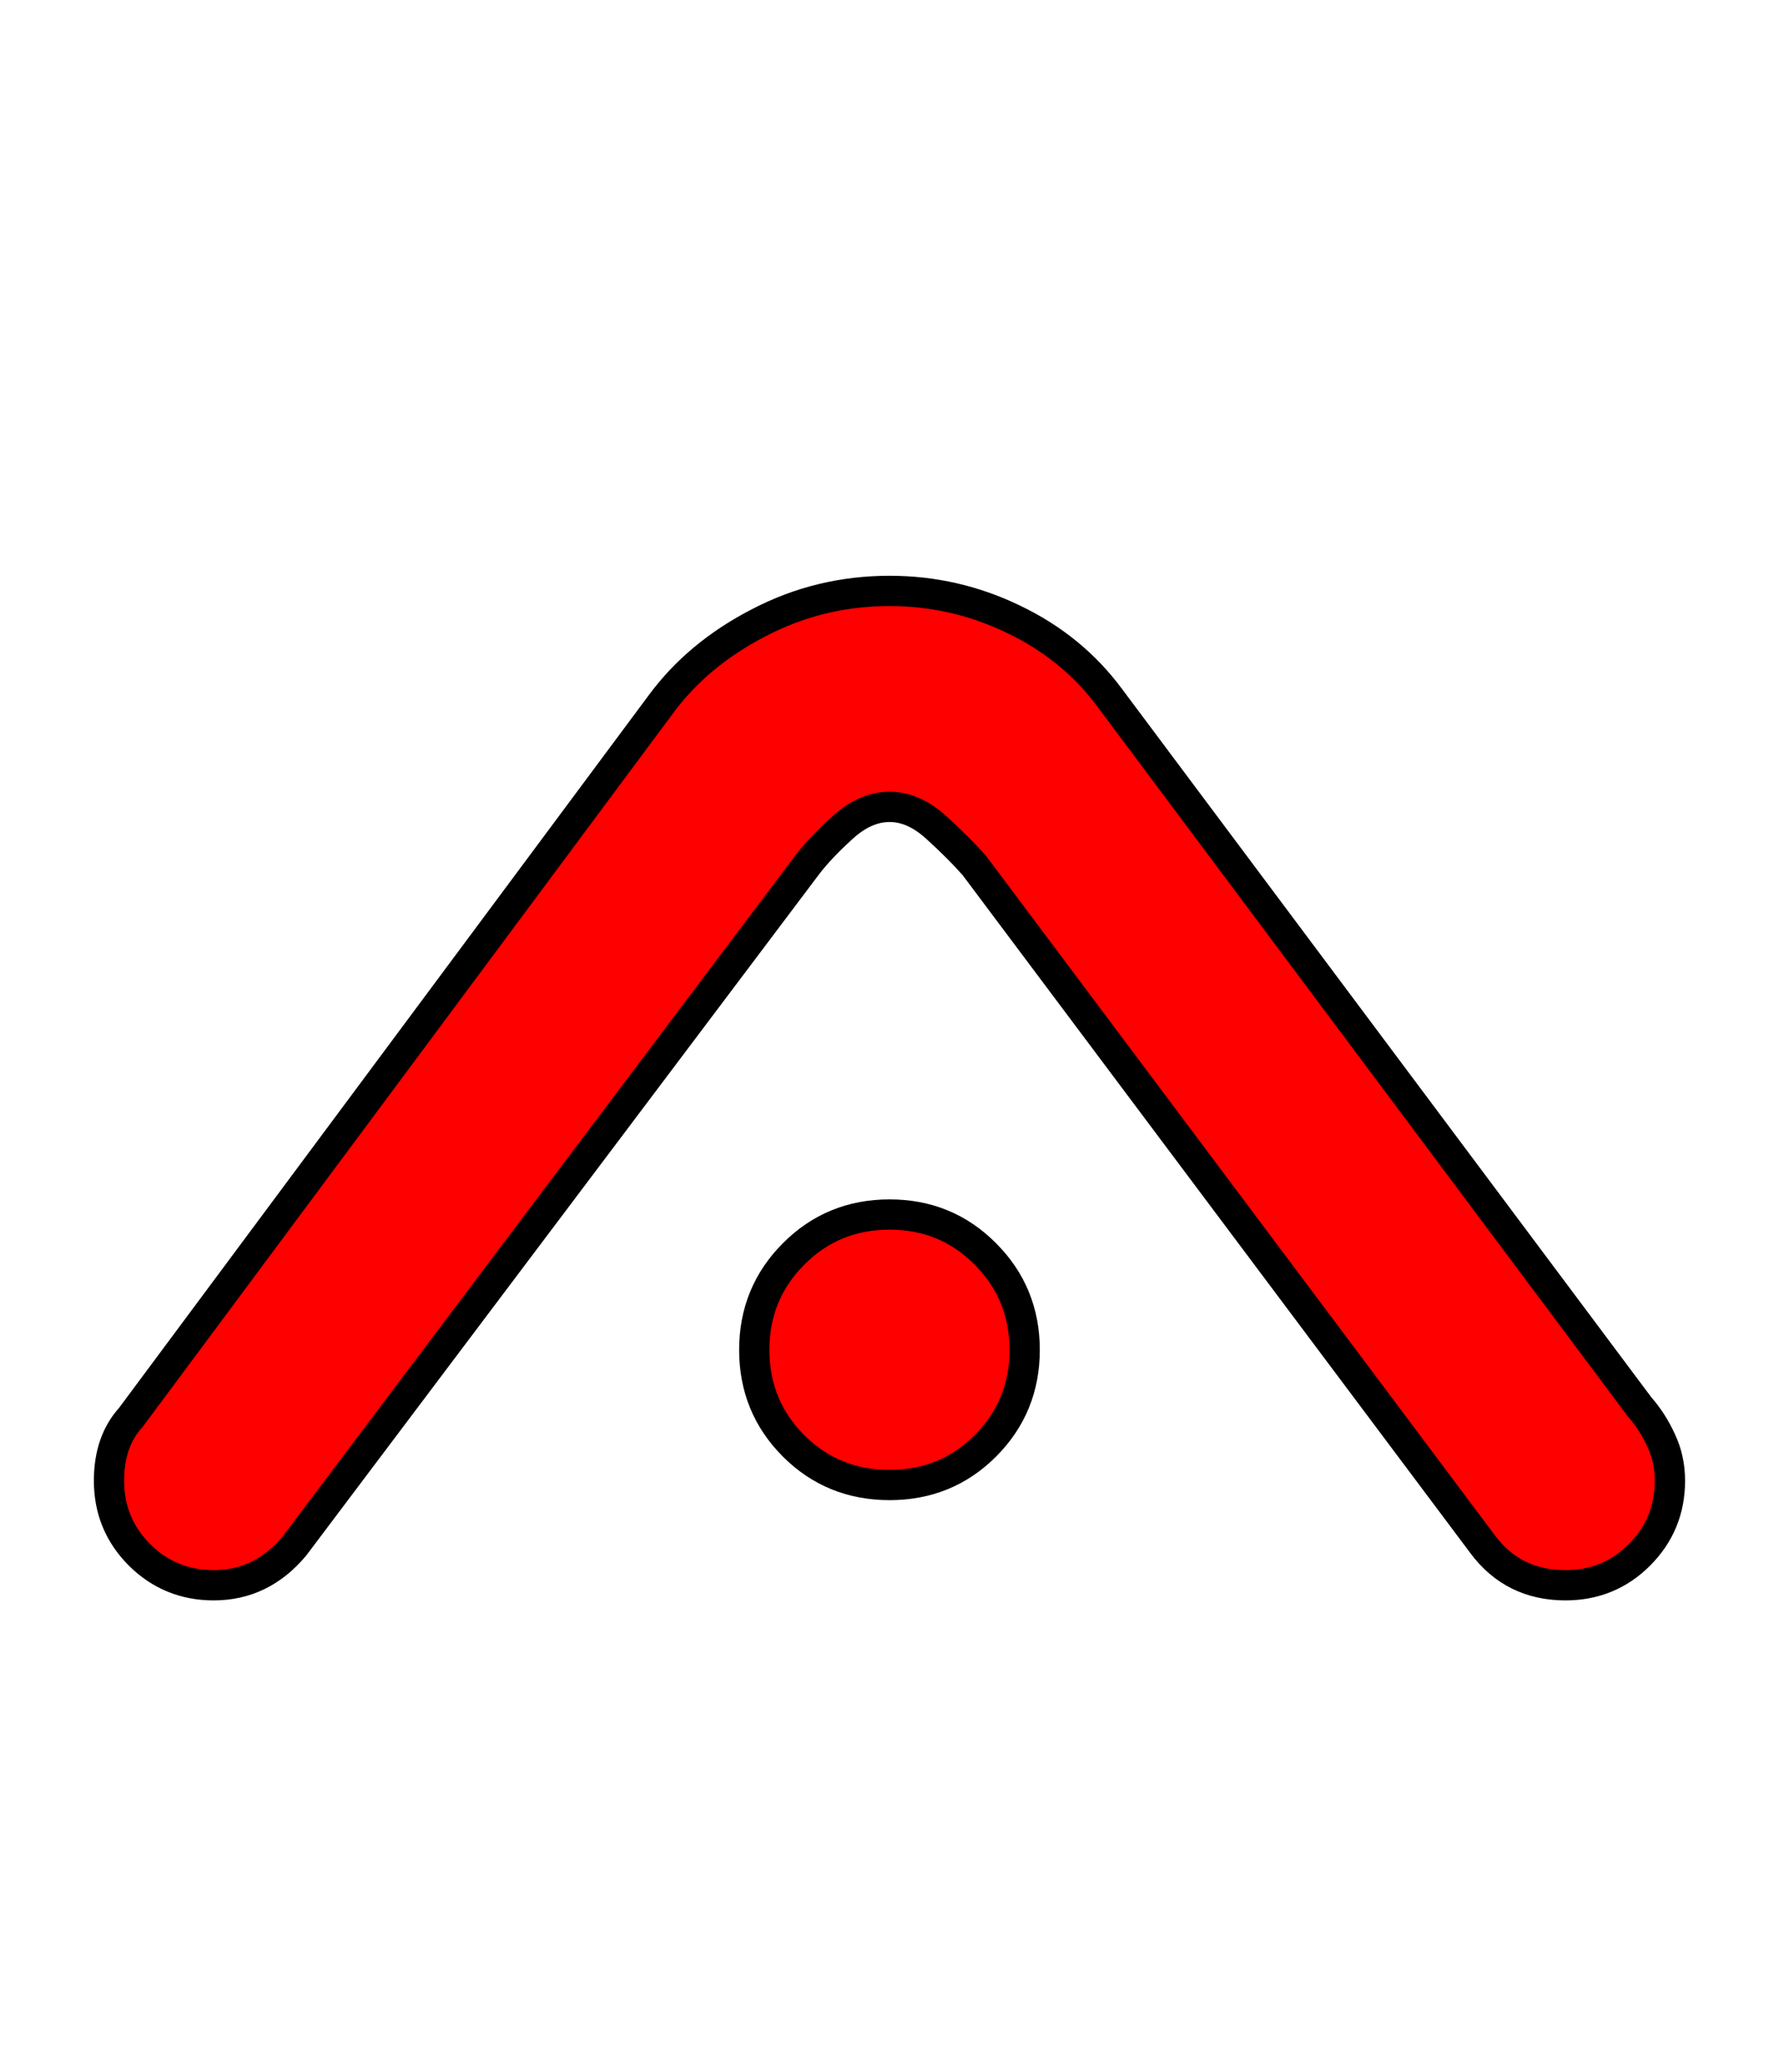 <svg xmlns="http://www.w3.org/2000/svg" xmlns:xlink="http://www.w3.org/1999/xlink" width="58.752" height="68.4"><path fill="red" stroke="black" d="M24.91 44.57Q24.91 42.70 26.21 41.40Q27.50 40.10 29.38 40.10Q31.25 40.10 32.54 41.40Q33.84 42.70 33.84 44.57Q33.84 46.44 32.54 47.74Q31.25 49.03 29.38 49.03Q27.50 49.03 26.21 47.74Q24.91 46.44 24.91 44.57M9.72 51.05Q8.64 52.34 7.06 52.34Q5.62 52.34 4.61 51.34Q3.60 50.33 3.60 48.89Q3.60 47.59 4.32 46.80L21.82 23.26Q23.04 21.60 25.06 20.56Q27.07 19.51 29.38 19.51Q31.54 19.51 33.48 20.45Q35.42 21.38 36.65 23.04L54.14 46.44Q54.58 46.94 54.86 47.56Q55.15 48.17 55.15 48.89Q55.15 50.33 54.14 51.34Q53.14 52.34 51.70 52.34Q49.97 52.34 48.96 50.98L32.18 28.58Q31.68 28.01 30.92 27.32Q30.17 26.64 29.38 26.64Q28.58 26.64 27.83 27.32Q27.07 28.01 26.64 28.58L9.72 51.05Z"/></svg>
